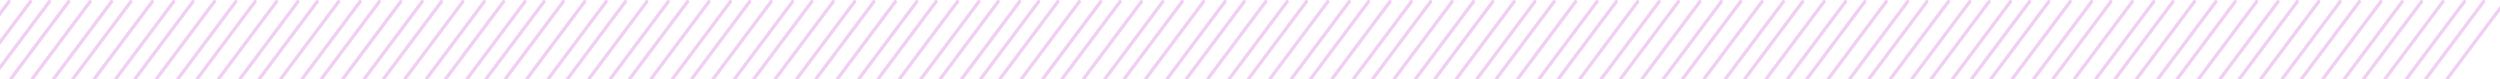 <svg width="1481" height="47" viewBox="0 0 1481 47" fill="none" xmlns="http://www.w3.org/2000/svg"><path fill="#E5E5E5" d="M0 0h1481v47H0z"/><g clip-path="url(#clip0_0_1)"><path fill="#fff" d="M0-915h1920v3770H0z"/><path d="M322.265 1L288 46.687M333.687 1l-34.265 45.687M346.379 1l-34.266 45.687M359.07 1l-34.265 45.687M370.492 1l-34.265 45.687M383.183 1l-34.265 45.687M395.873 1l-34.266 45.687M407.295 1l-34.266 45.687M419.986 1l-34.265 45.687M432.676 1L398.41 46.687M444.097 1l-34.265 45.687M456.789 1l-34.266 45.687M469.48 1l-34.265 45.687M480.902 1l-34.265 45.687M493.592 1l-34.266 45.687M506.283 1l-34.265 45.687M517.705 1l-34.266 45.687M530.396 1l-34.265 45.687M543.088 1l-34.266 45.687M554.509 1l-34.265 45.687M567.201 1l-34.265 45.687M579.89 1l-34.265 45.687M591.312 1l-34.265 45.687M604.004 1l-34.266 45.687M615.265 1L581 46.687M626.687 1l-34.265 45.687M639.379 1l-34.266 45.687M652.07 1l-34.265 45.687M663.492 1l-34.265 45.687M676.183 1l-34.265 45.687M688.873 1l-34.266 45.687M700.295 1l-34.266 45.687M712.986 1l-34.265 45.687M725.676 1L691.41 46.687M737.097 1l-34.265 45.687M749.789 1l-34.266 45.687M762.48 1l-34.265 45.687M773.902 1l-34.265 45.687M786.592 1l-34.266 45.687M799.283 1l-34.265 45.687M810.705 1l-34.266 45.687M823.396 1l-34.265 45.687M836.088 1l-34.266 45.687M847.509 1l-34.265 45.687M860.201 1l-34.265 45.687M872.89 1l-34.265 45.687M884.312 1l-34.265 45.687M897.004 1l-34.266 45.687M909.265 1L875 46.687M920.687 1l-34.265 45.687M933.379 1l-34.266 45.687M946.07 1l-34.265 45.687M957.492 1l-34.265 45.687M970.183 1l-34.265 45.687M982.873 1l-34.266 45.687M994.295 1l-34.266 45.687M1006.99 1l-34.269 45.687M1019.68 1l-34.27 45.687M1031.1 1l-34.268 45.687M1043.79 1l-34.27 45.687M1056.48 1l-34.27 45.687M1067.9 1l-34.26 45.687M1080.59 1l-34.26 45.687M1093.28 1l-34.26 45.687M1104.7 1l-34.26 45.687M1117.4 1l-34.27 45.687M1130.09 1l-34.27 45.687M1141.51 1l-34.27 45.687M1154.2 1l-34.26 45.687M1166.89 1l-34.27 45.687M1178.31 1l-34.26 45.687M1191 1l-34.26 45.687M1202.27 1L1168 46.687M1213.69 1l-34.27 45.687M1226.38 1l-34.27 45.687M1239.07 1l-34.27 45.687M1250.49 1l-34.26 45.687M1263.18 1l-34.26 45.687M1275.87 1l-34.26 45.687M1287.29 1l-34.26 45.687M1299.99 1l-34.27 45.687M1312.68 1l-34.27 45.687M1324.1 1l-34.27 45.687M1336.79 1l-34.27 45.687M1349.48 1l-34.27 45.687M1360.9 1l-34.26 45.687M1373.59 1l-34.26 45.687M1386.28 1l-34.26 45.687M1397.7 1l-34.26 45.687M1410.4 1l-34.27 45.687M1423.09 1l-34.27 45.687M1434.51 1l-34.27 45.687M1447.2 1l-34.26 45.687M1459.89 1l-34.27 45.687M1471.31 1l-34.26 45.687M1484 1l-34.26 45.687M5.312 1l-34.265 45.687M18.004 1l-34.266 45.687M29.265 1L-5 46.687M40.687 1L6.422 46.687M53.379 1L19.113 46.687M66.07 1L31.805 46.687M77.492 1L43.227 46.687M90.183 1L55.918 46.687M102.873 1L68.607 46.687M114.295 1L80.029 46.687M126.986 1L92.721 46.687M139.676 1L105.41 46.687M151.097 1l-34.265 45.687M163.789 1l-34.266 45.687M176.48 1l-34.265 45.687M187.902 1l-34.265 45.687M200.592 1l-34.266 45.687M213.283 1l-34.265 45.687M224.705 1l-34.266 45.687M237.396 1l-34.265 45.687M250.088 1l-34.266 45.687M261.509 1l-34.265 45.687M274.201 1l-34.265 45.687M286.89 1l-34.265 45.687M298.312 1l-34.265 45.687M311.004 1l-34.266 45.687" opacity=".7" stroke="#EBBAEE" stroke-width="2" stroke-linecap="round"/></g><defs><clipPath id="clip0_0_1"><path fill="#fff" transform="translate(0 -915)" d="M0 0h1920v3770H0z"/></clipPath></defs></svg>